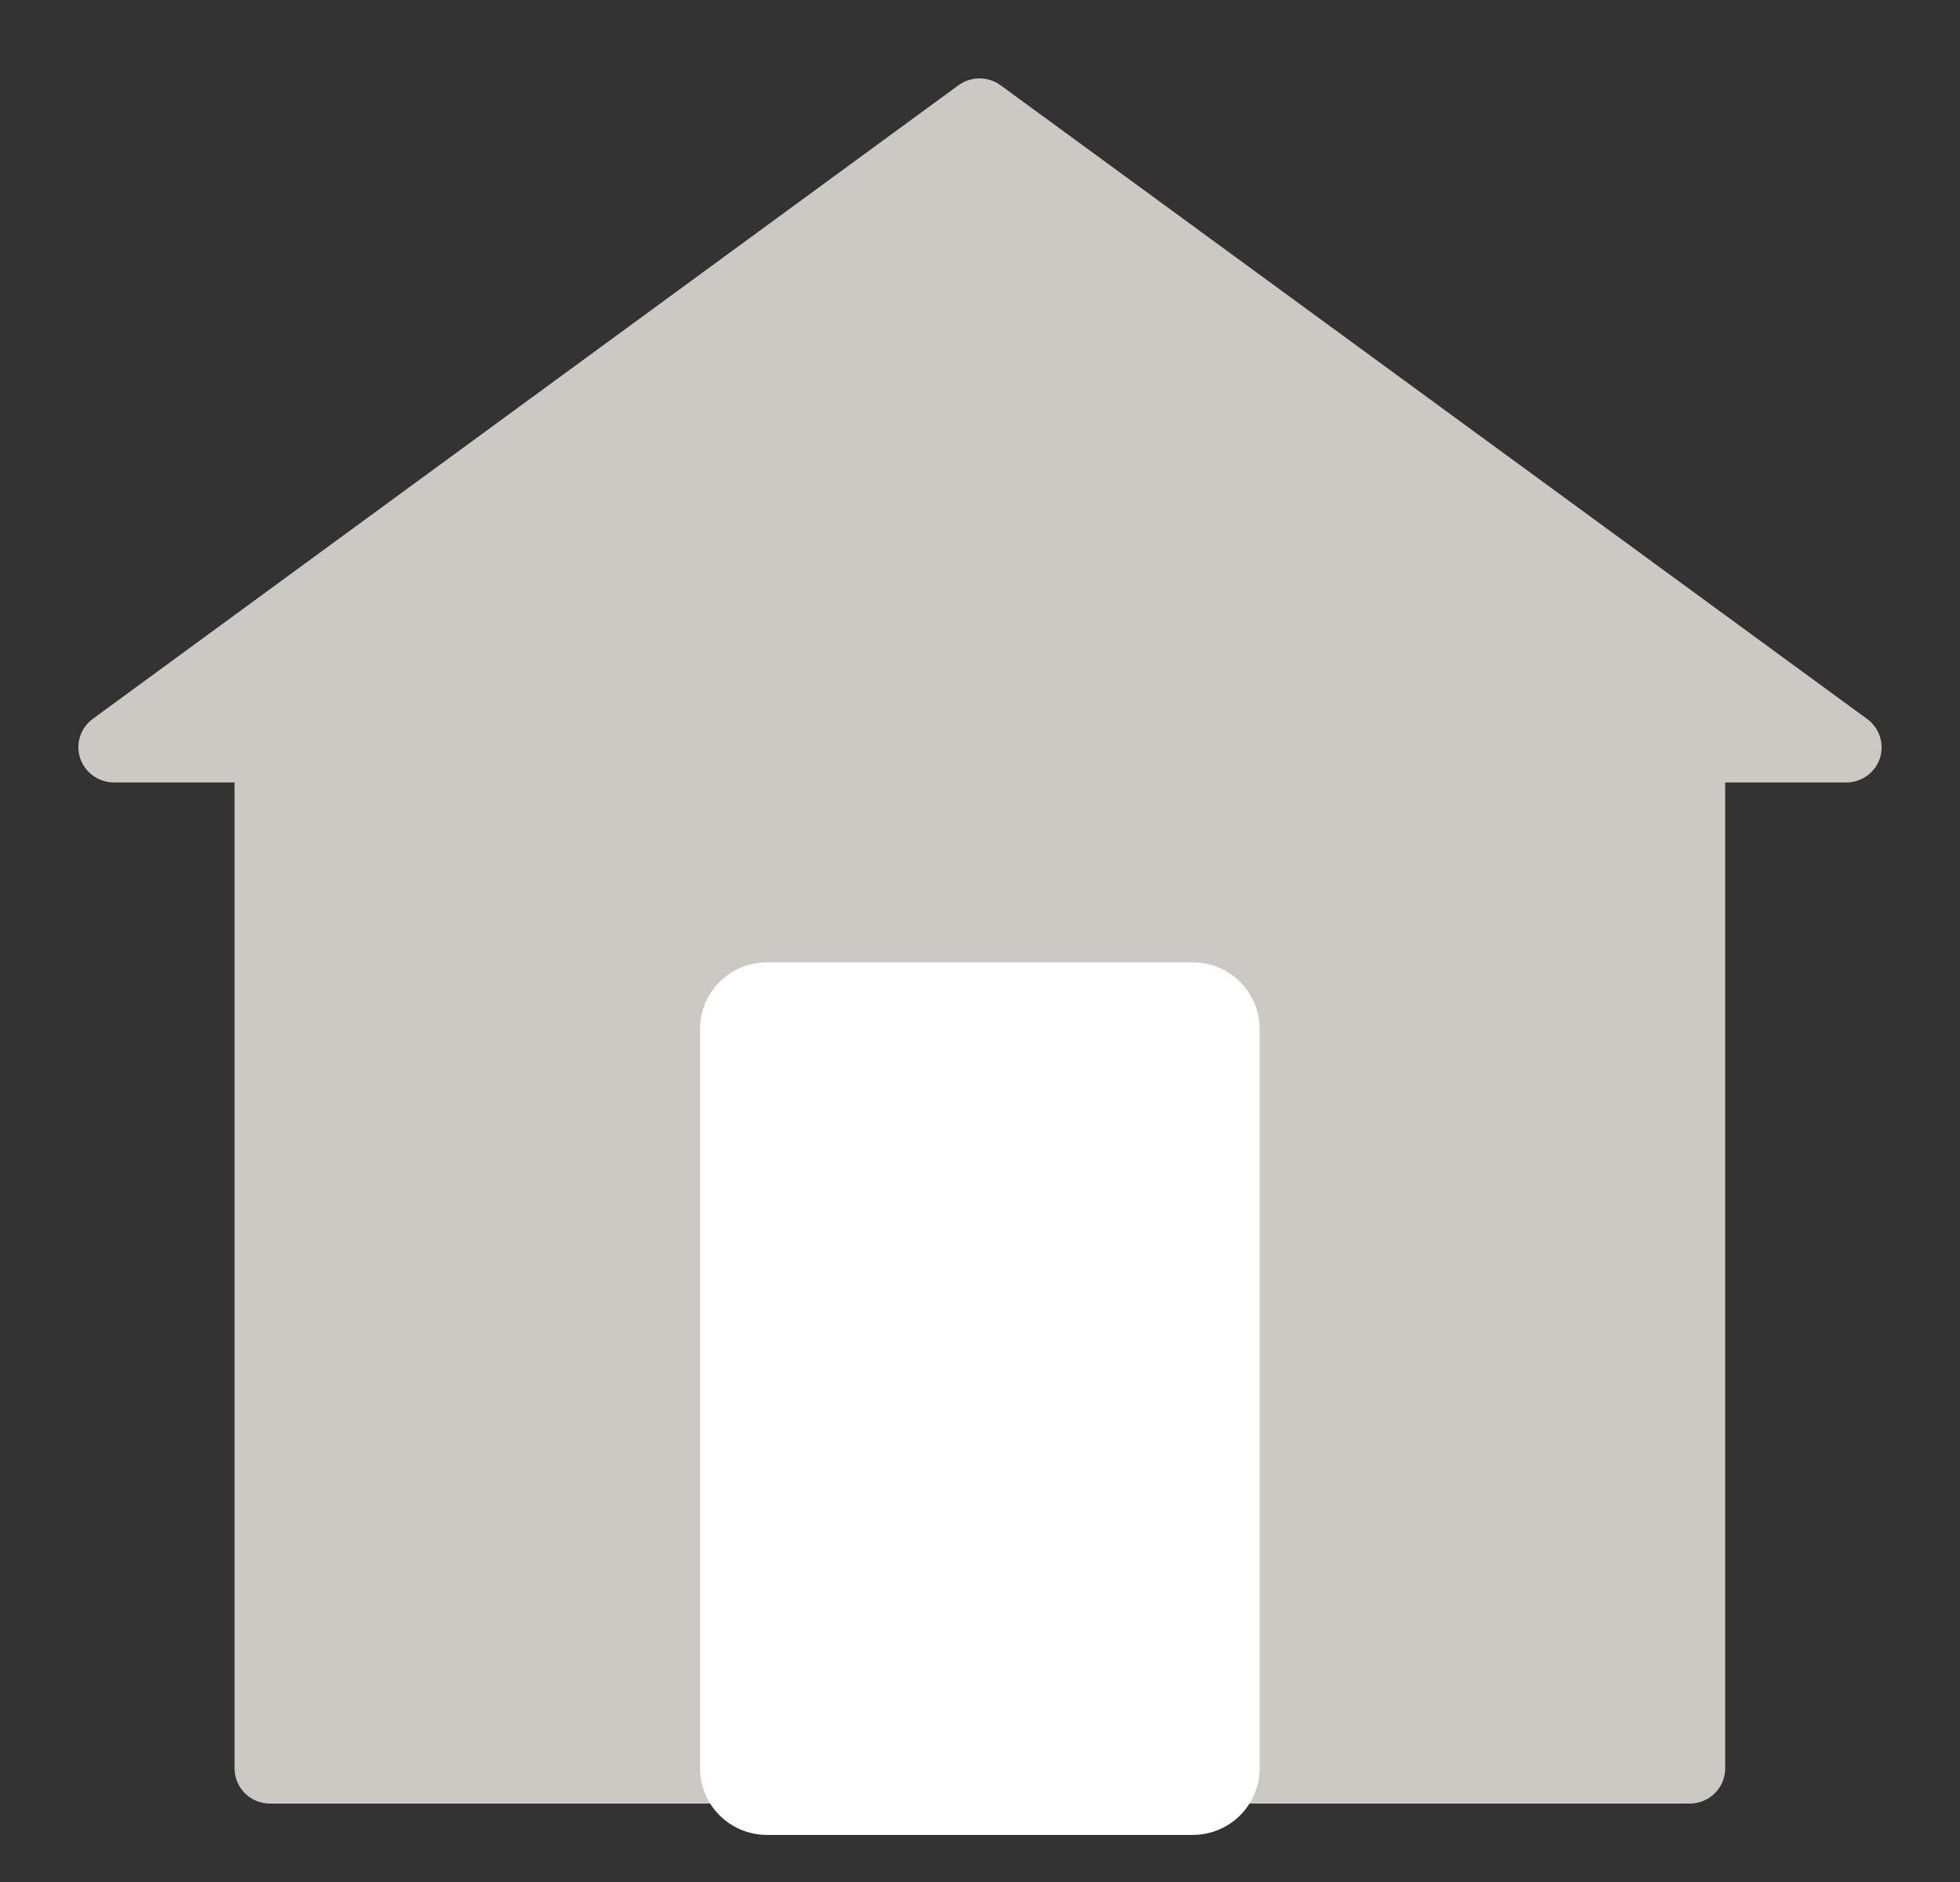 <svg width="25" height="24" viewBox="0 0 25 24" fill="none" xmlns="http://www.w3.org/2000/svg">
<rect x="0" y="0" width="25" height="24" fill="#333333" stroke="none"/>
<path d="M21.552 23H3.444C3.194 23 2.992 22.799 2.992 22.551V9.978H1.452C1.257 9.977 1.083 9.852 1.022 9.668C0.962 9.485 1.026 9.285 1.181 9.169L12.227 1.086C12.386 0.971 12.602 0.971 12.761 1.086L23.816 9.169C23.972 9.284 24.038 9.484 23.979 9.668C23.915 9.861 23.73 9.988 23.526 9.978H22.005V22.551C22.005 22.799 21.802 23 21.552 23Z" fill="#CCC9C5"/>
<path d="M15.214 23H9.782C9.532 23 9.329 22.799 9.329 22.551V13.121C9.329 12.873 9.532 12.672 9.782 12.672H15.214C15.464 12.672 15.667 12.873 15.667 13.121V22.551C15.667 22.799 15.464 23 15.214 23Z" fill="white" stroke="white" stroke-width="0.8"/>
</svg>
